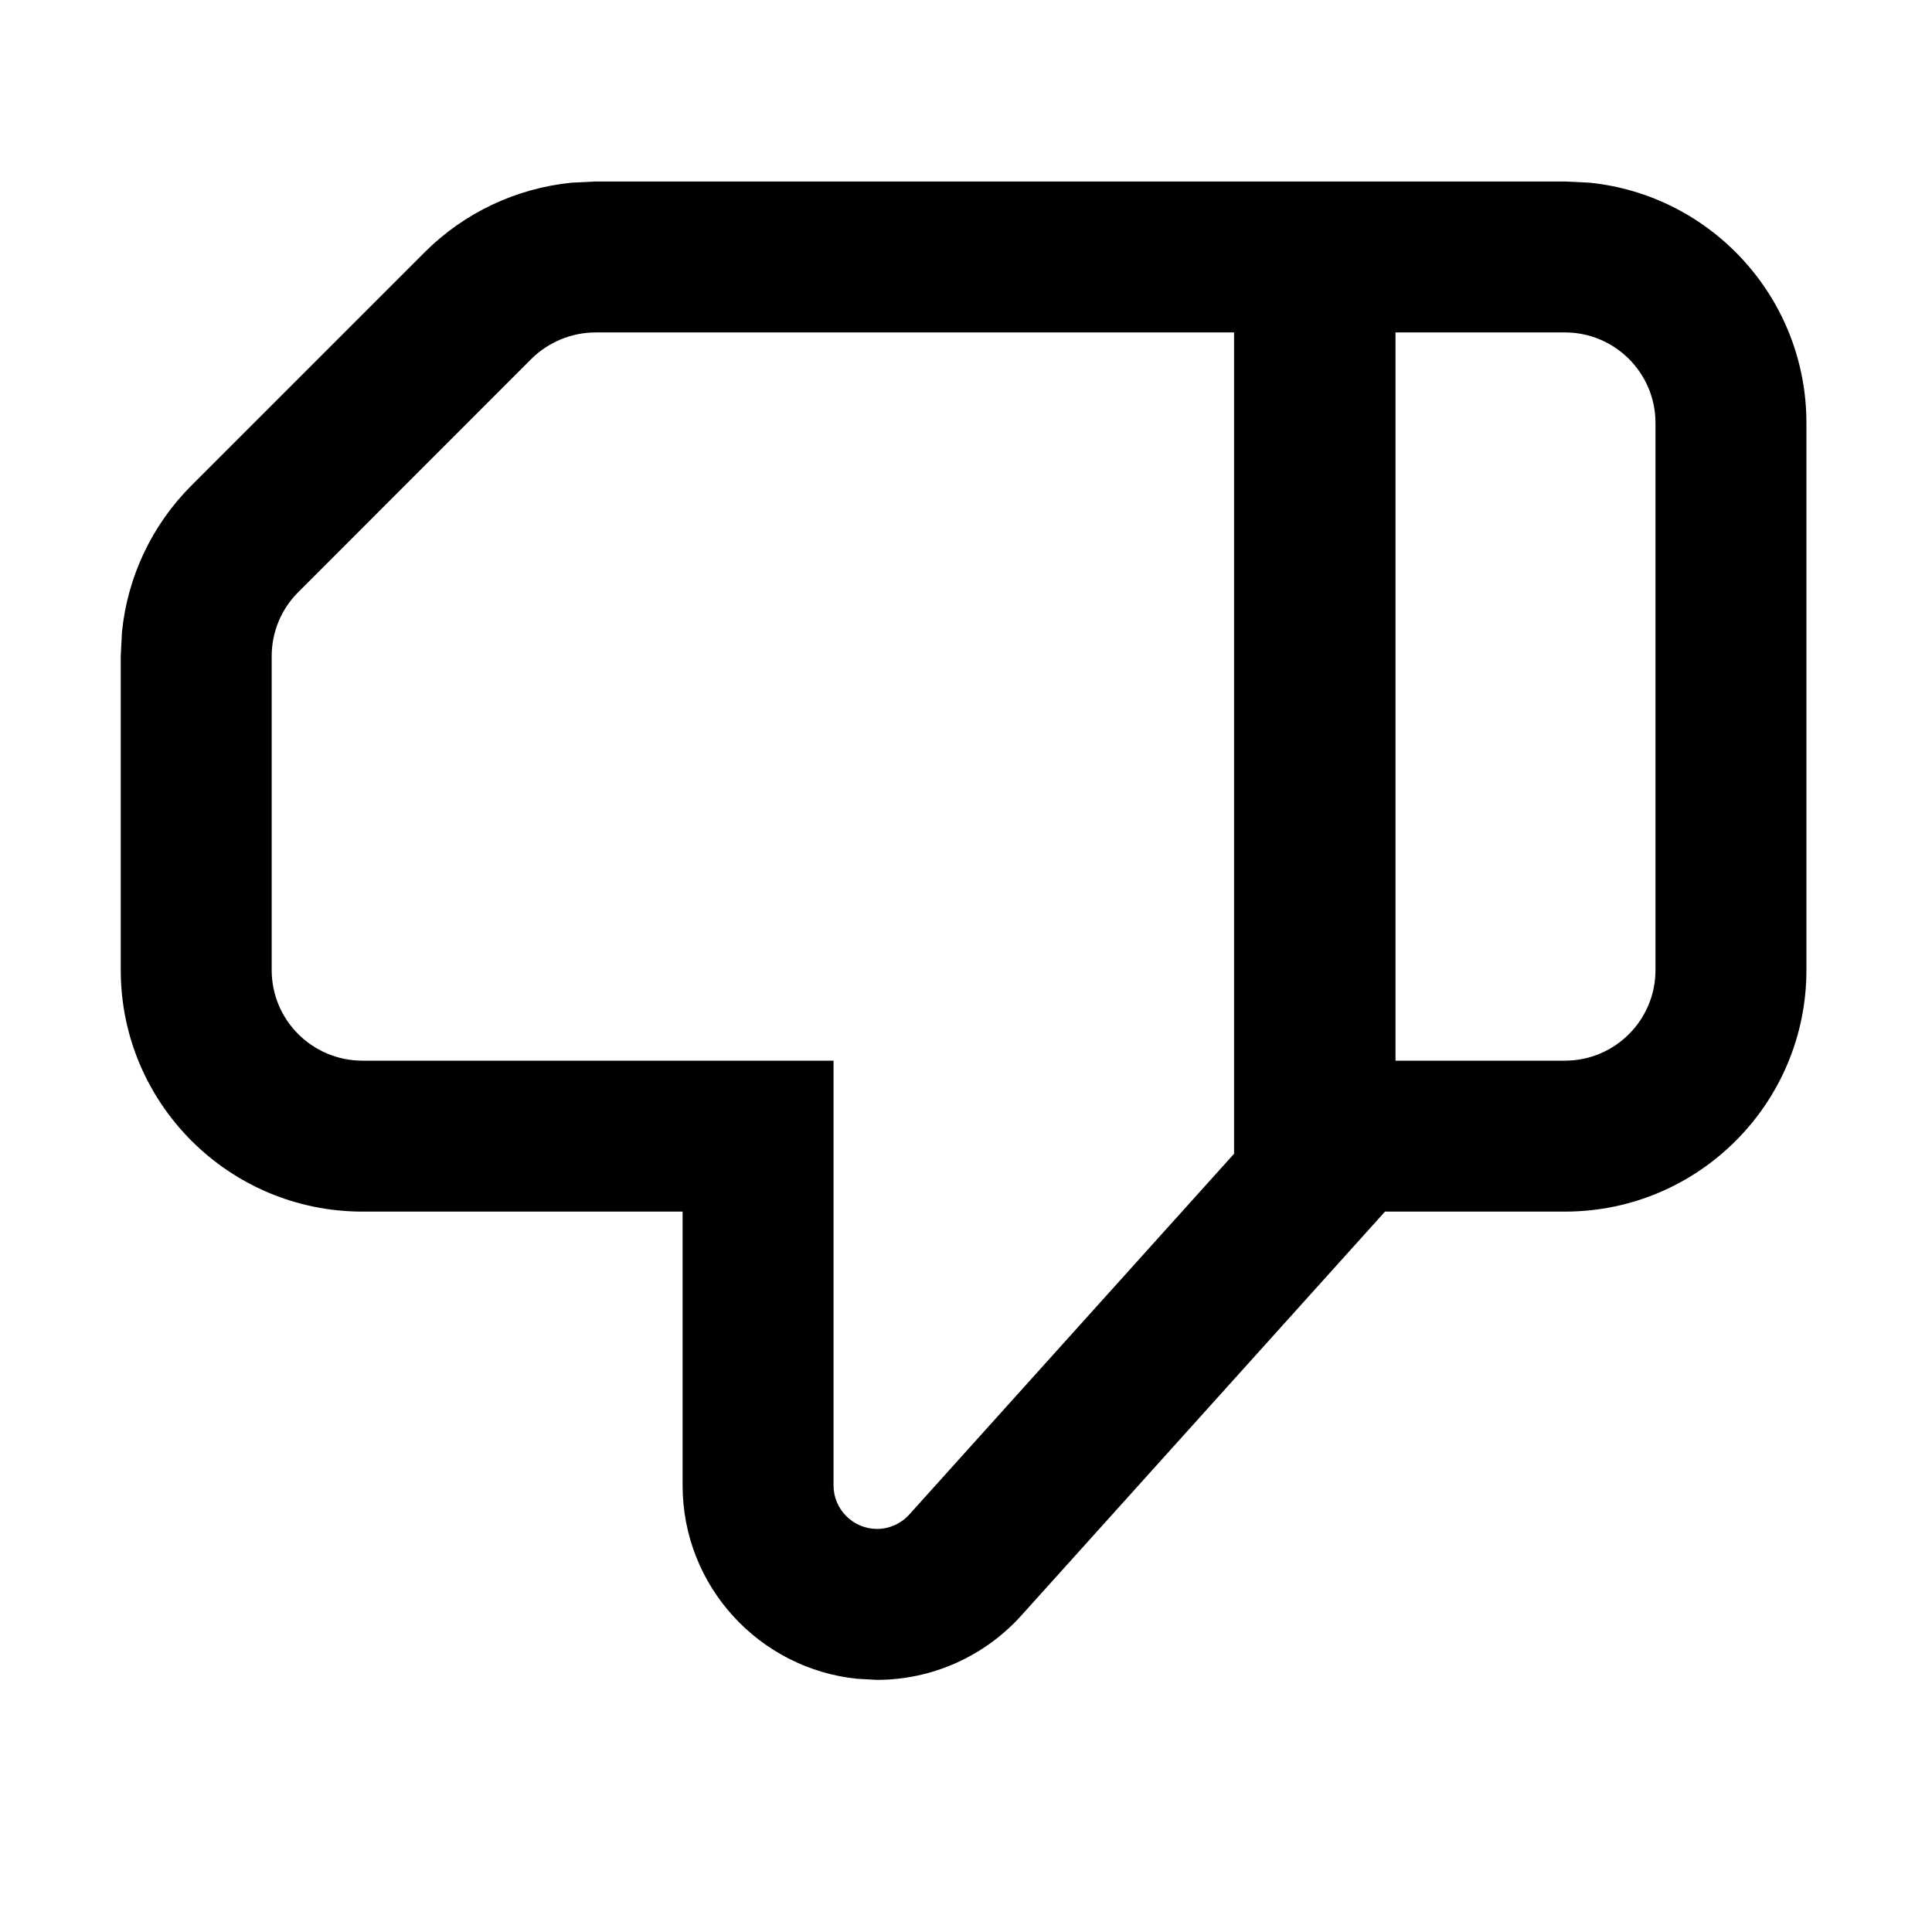 <svg xmlns="http://www.w3.org/2000/svg" width="16" height="16" viewBox="0 0 16 16">
  <path d="M7.099 13.903C6.287 13.82 5.653 13.135 5.653 12.302L5.653 10.034L3 10.034C1.896 10.033 1 9.138 1 8.034L1 5.434L1.01 5.236C1.055 4.778 1.258 4.348 1.586 4.02L3.517 2.089C3.845 1.761 4.276 1.559 4.733 1.513L4.931 1.503L12.96 1.503L13.164 1.513C14.173 1.615 14.96 2.468 14.96 3.503L14.96 8.034C14.96 9.138 14.065 10.034 12.96 10.034L11.47 10.034L8.459 13.378C8.154 13.717 7.719 13.912 7.263 13.912L7.099 13.903ZM12.96 8.784C13.374 8.784 13.71 8.448 13.71 8.034L13.71 3.503C13.71 3.089 13.374 2.753 12.96 2.753L11.557 2.753L11.557 8.784L12.96 8.784ZM7.263 12.662C7.365 12.662 7.462 12.618 7.53 12.543L10.22 9.555L10.22 2.753L4.931 2.753C4.732 2.754 4.541 2.833 4.4 2.973L2.47 4.904C2.329 5.044 2.25 5.235 2.25 5.434L2.25 8.034C2.25 8.448 2.586 8.783 3 8.784L6.903 8.784L6.903 12.302C6.903 12.501 7.065 12.661 7.263 12.662Z"/>
</svg>